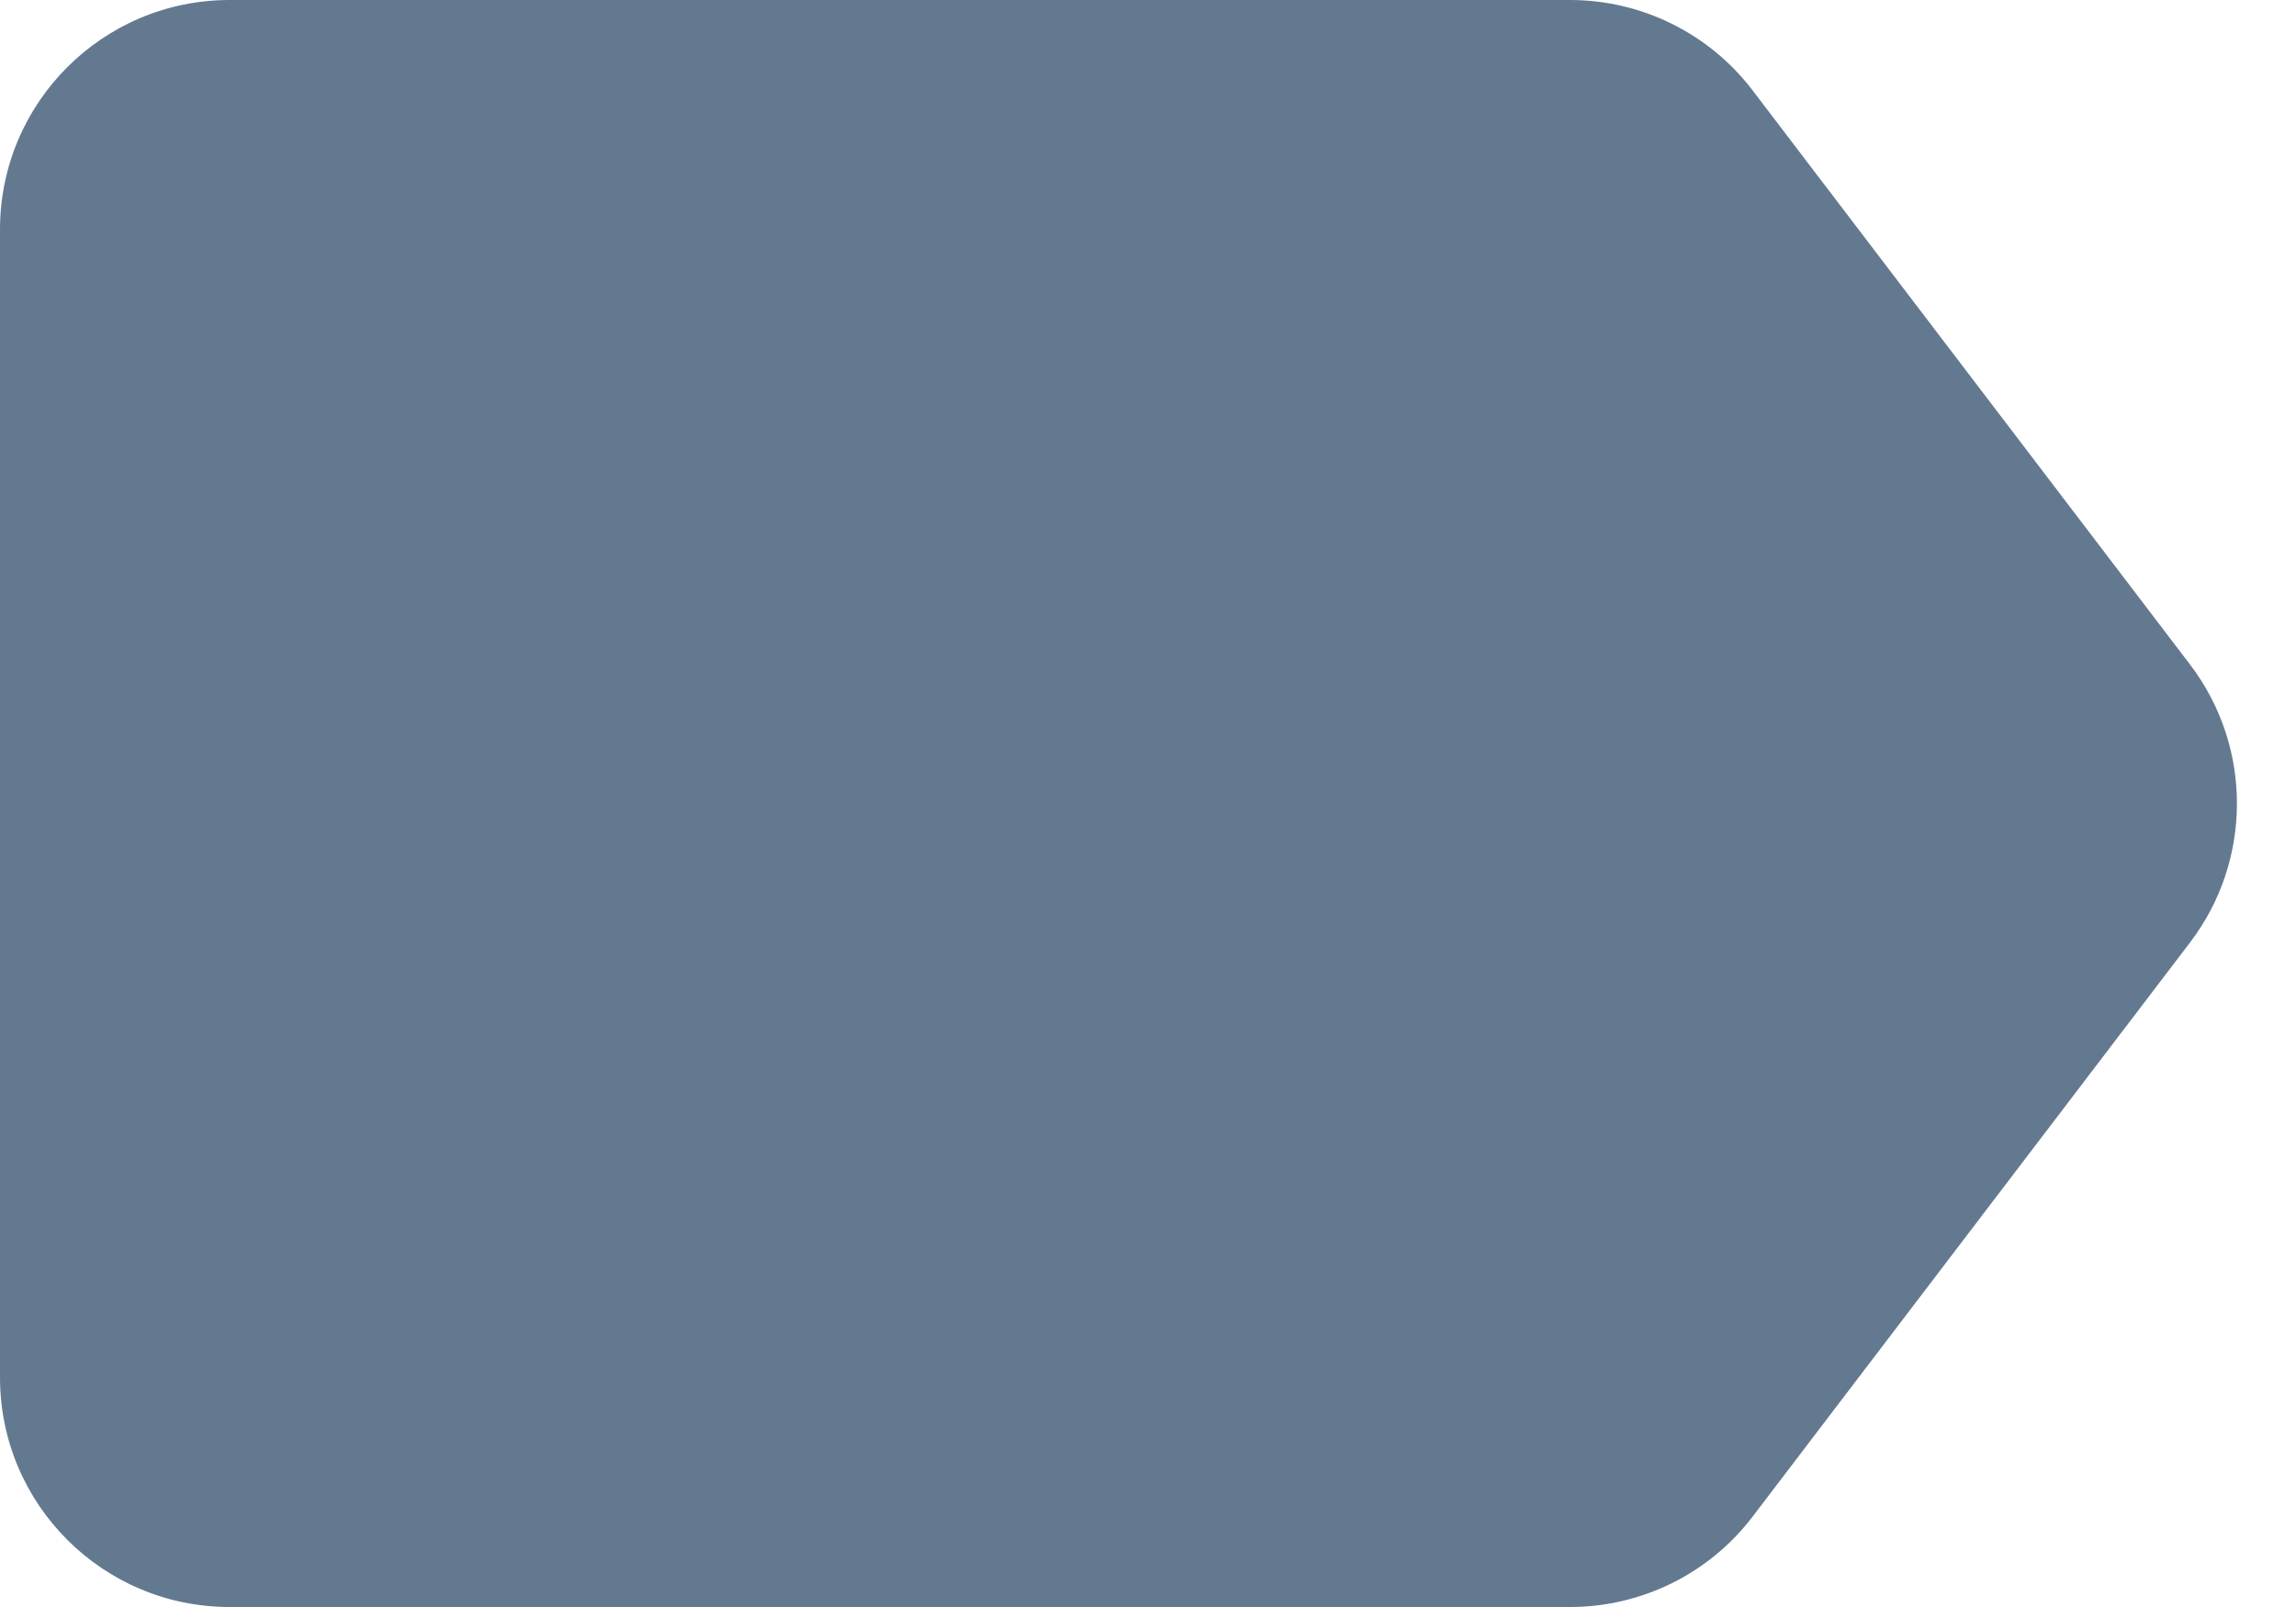 <svg width="20" height="14" viewBox="0 0 20 14" fill="none" xmlns="http://www.w3.org/2000/svg">
<path d="M0 2C0 0.895 0.895 0 2 0H13.676C14.3 0 14.889 0.291 15.267 0.788L19.076 5.788C19.622 6.504 19.622 7.496 19.076 8.212L15.267 13.212C14.889 13.709 14.3 14 13.676 14H2C0.895 14 0 13.105 0 12V2Z" fill="#637990"/>
</svg>
